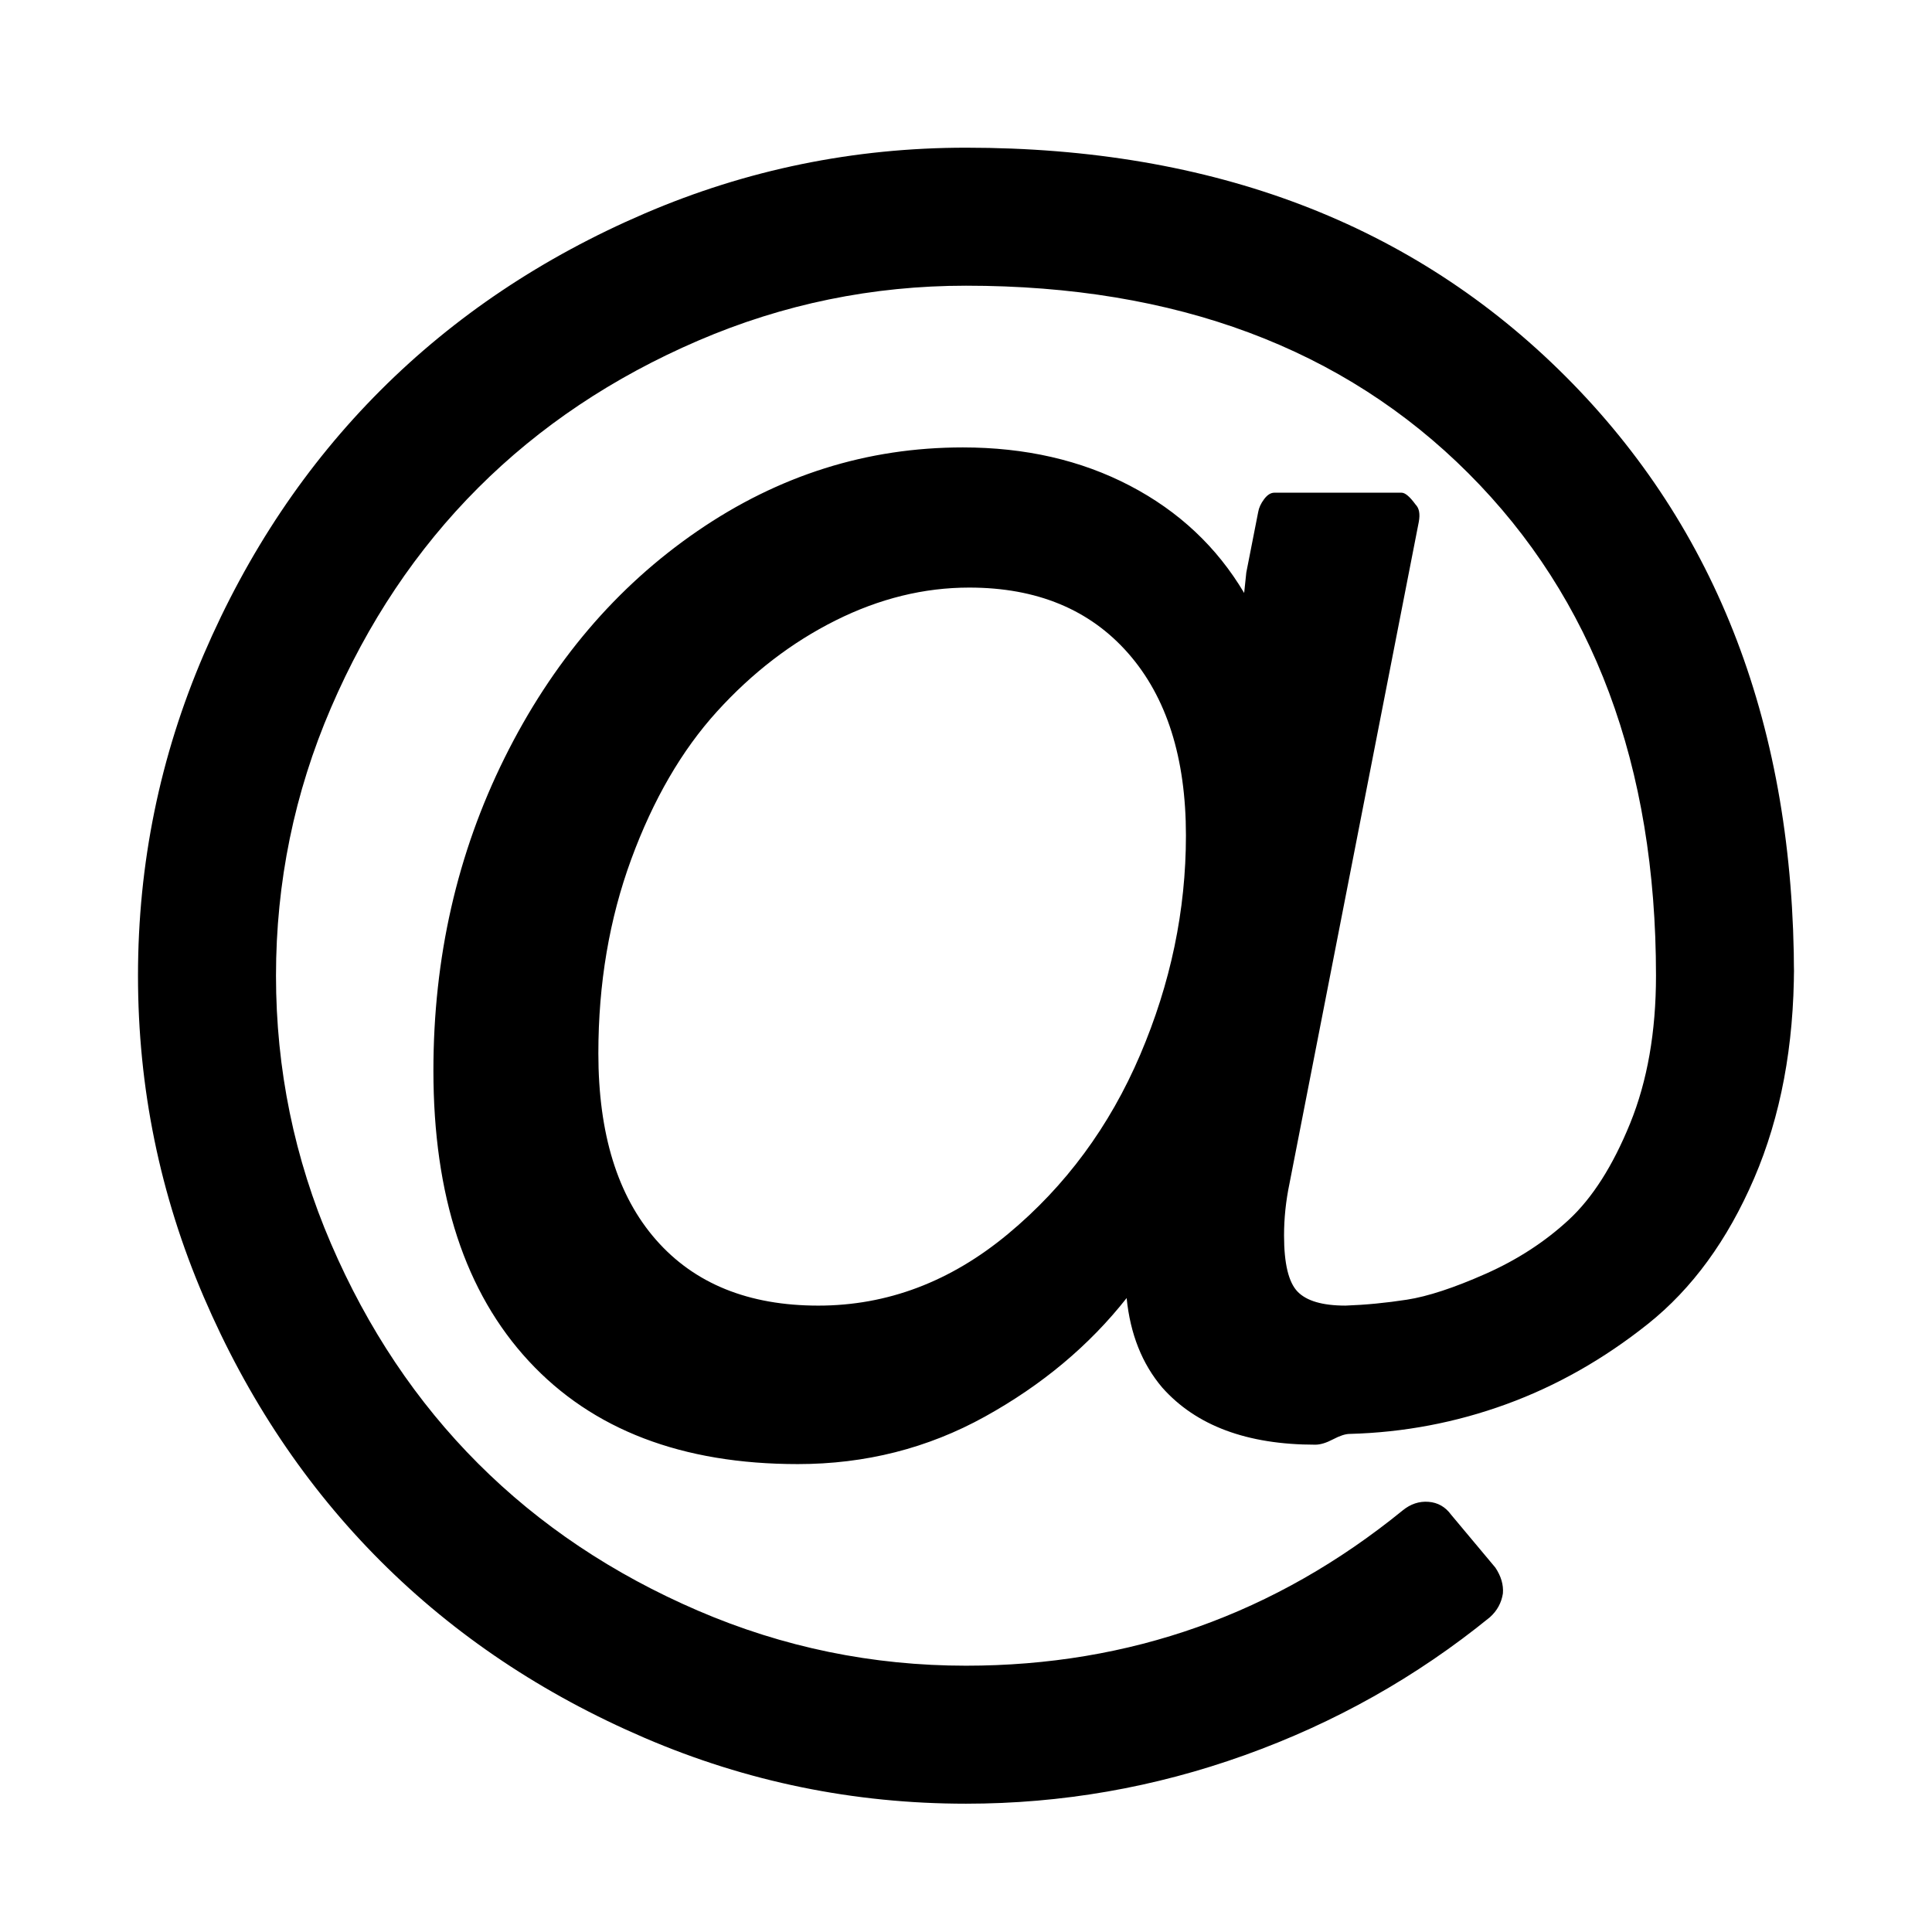 <?xml version="1.0" standalone="no"?><!DOCTYPE svg PUBLIC "-//W3C//DTD SVG 1.1//EN" "http://www.w3.org/Graphics/SVG/1.1/DTD/svg11.dtd"><svg class="icon" width="600px" height="600.00px" viewBox="0 0 1024 1024" version="1.1" xmlns="http://www.w3.org/2000/svg"><path d="M628.571 442.857q0-61.714-30.571-96.571t-84.286-34.857q-36 0-70.857 17.429t-62.857 48.286-45.429 78.286-17.429 102.857q0 64 30.571 98.857t86 34.857q54.857 0 100.571-38t70-94.857 24.286-116.286zm322.286 69.143q0 63.429-21.143 112.571t-56.286 77.143-75.143 42.571-82.857 15.714q-3.429 0-8.857 2.857t-9.429 2.857q-54.286 0-81.143-30.286-16-18.857-18.857-47.429-29.714 37.714-75.143 62.857t-99.143 25.143q-92 0-142.571-54.571t-50.571-154q0-89.714 37.714-165.714t102.286-120.286 140.571-44.286q49.714 0 88.571 20.286t60.571 56.857l1.143-10.857 6.286-32q0.571-3.429 3.143-6.857t5.429-3.429l67.429 0q2.857 0 7.429 6.286 2.857 2.857 1.714 9.143l-68.571 350.857q-2.857 13.714-2.857 27.429 0 22.286 7.143 29.714t25.429 7.429q16-0.571 32.571-3.143t41.714-13.714 44-28.571 32.571-51.143 13.714-78.286q0-166.857-99.429-266.286t-266.286-99.429q-74.286 0-142 29.143t-116.571 78-78 116.571-29.143 142 29.143 142 78 116.571 116.571 78 142 29.143q130.286 0 231.429-82.286 6.286-5.143 13.714-4.571t12 6.857l23.429 28q4.571 6.857 4 13.714-1.143 7.429-6.857 12.571-58.286 47.429-130 73.143t-147.714 25.714q-89.143 0-170.286-34.857t-140-93.714-93.714-140-34.857-170.286 34.857-170.286 93.714-140 140-93.714 170.286-34.857q196.571 0 317.714 121.143t121.143 317.714z" /></svg>